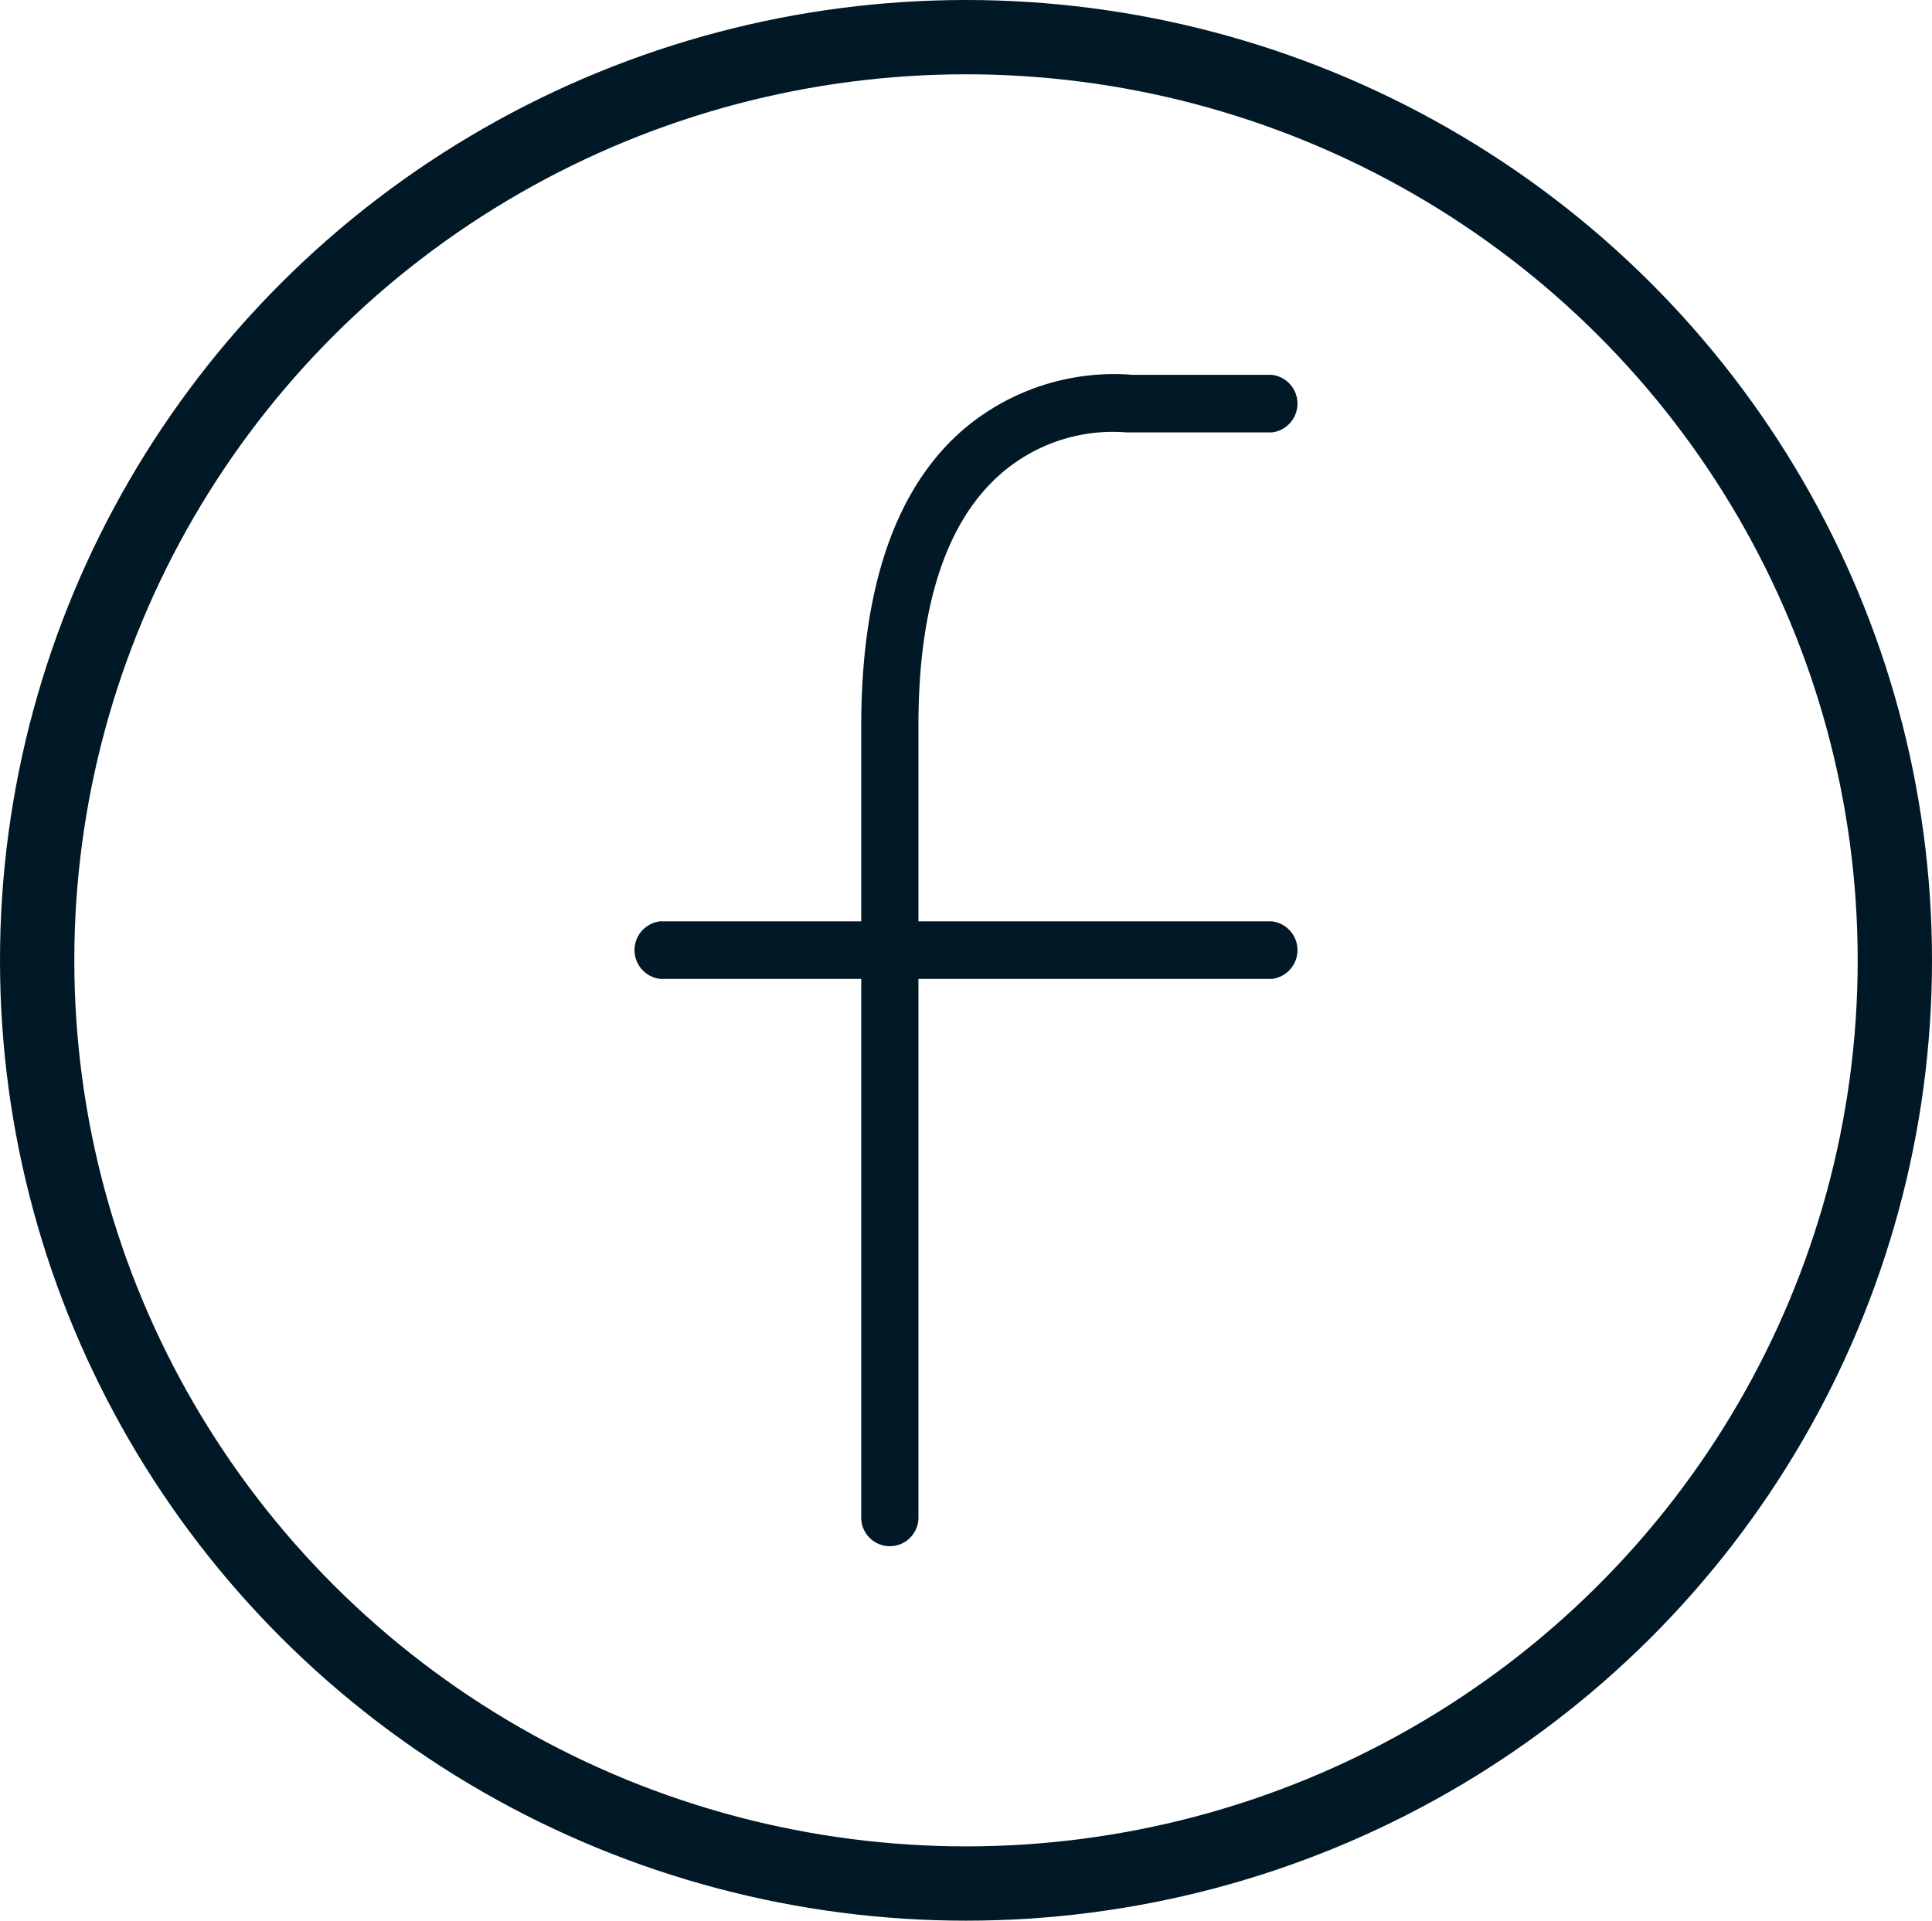 <svg xmlns="http://www.w3.org/2000/svg" viewBox="0 0 52 51.71"><defs><style>.cls-1{fill:#011826;}.cls-2{fill:none;stroke:#011826;stroke-width:2px;}</style></defs><g id="Layer_2" data-name="Layer 2"><g id="ICONS"><path class="cls-1" d="M34.23,24.8H24.72V19.52c0-3.21.75-5.48,2.21-6.76a4.59,4.59,0,0,1,3.4-1.12h3.9a.78.78,0,0,0,0-1.55H30.49a6.26,6.26,0,0,0-4.56,1.47c-1.83,1.58-2.75,4.26-2.75,8V24.8H17.77a.78.78,0,0,0,0,1.55h5.41v14.5a.77.77,0,1,0,1.54,0V26.35h9.51a.78.78,0,0,0,0-1.55Z"/><ellipse class="cls-2" cx="26" cy="25.85" rx="25" ry="24.85"/></g></g></svg>